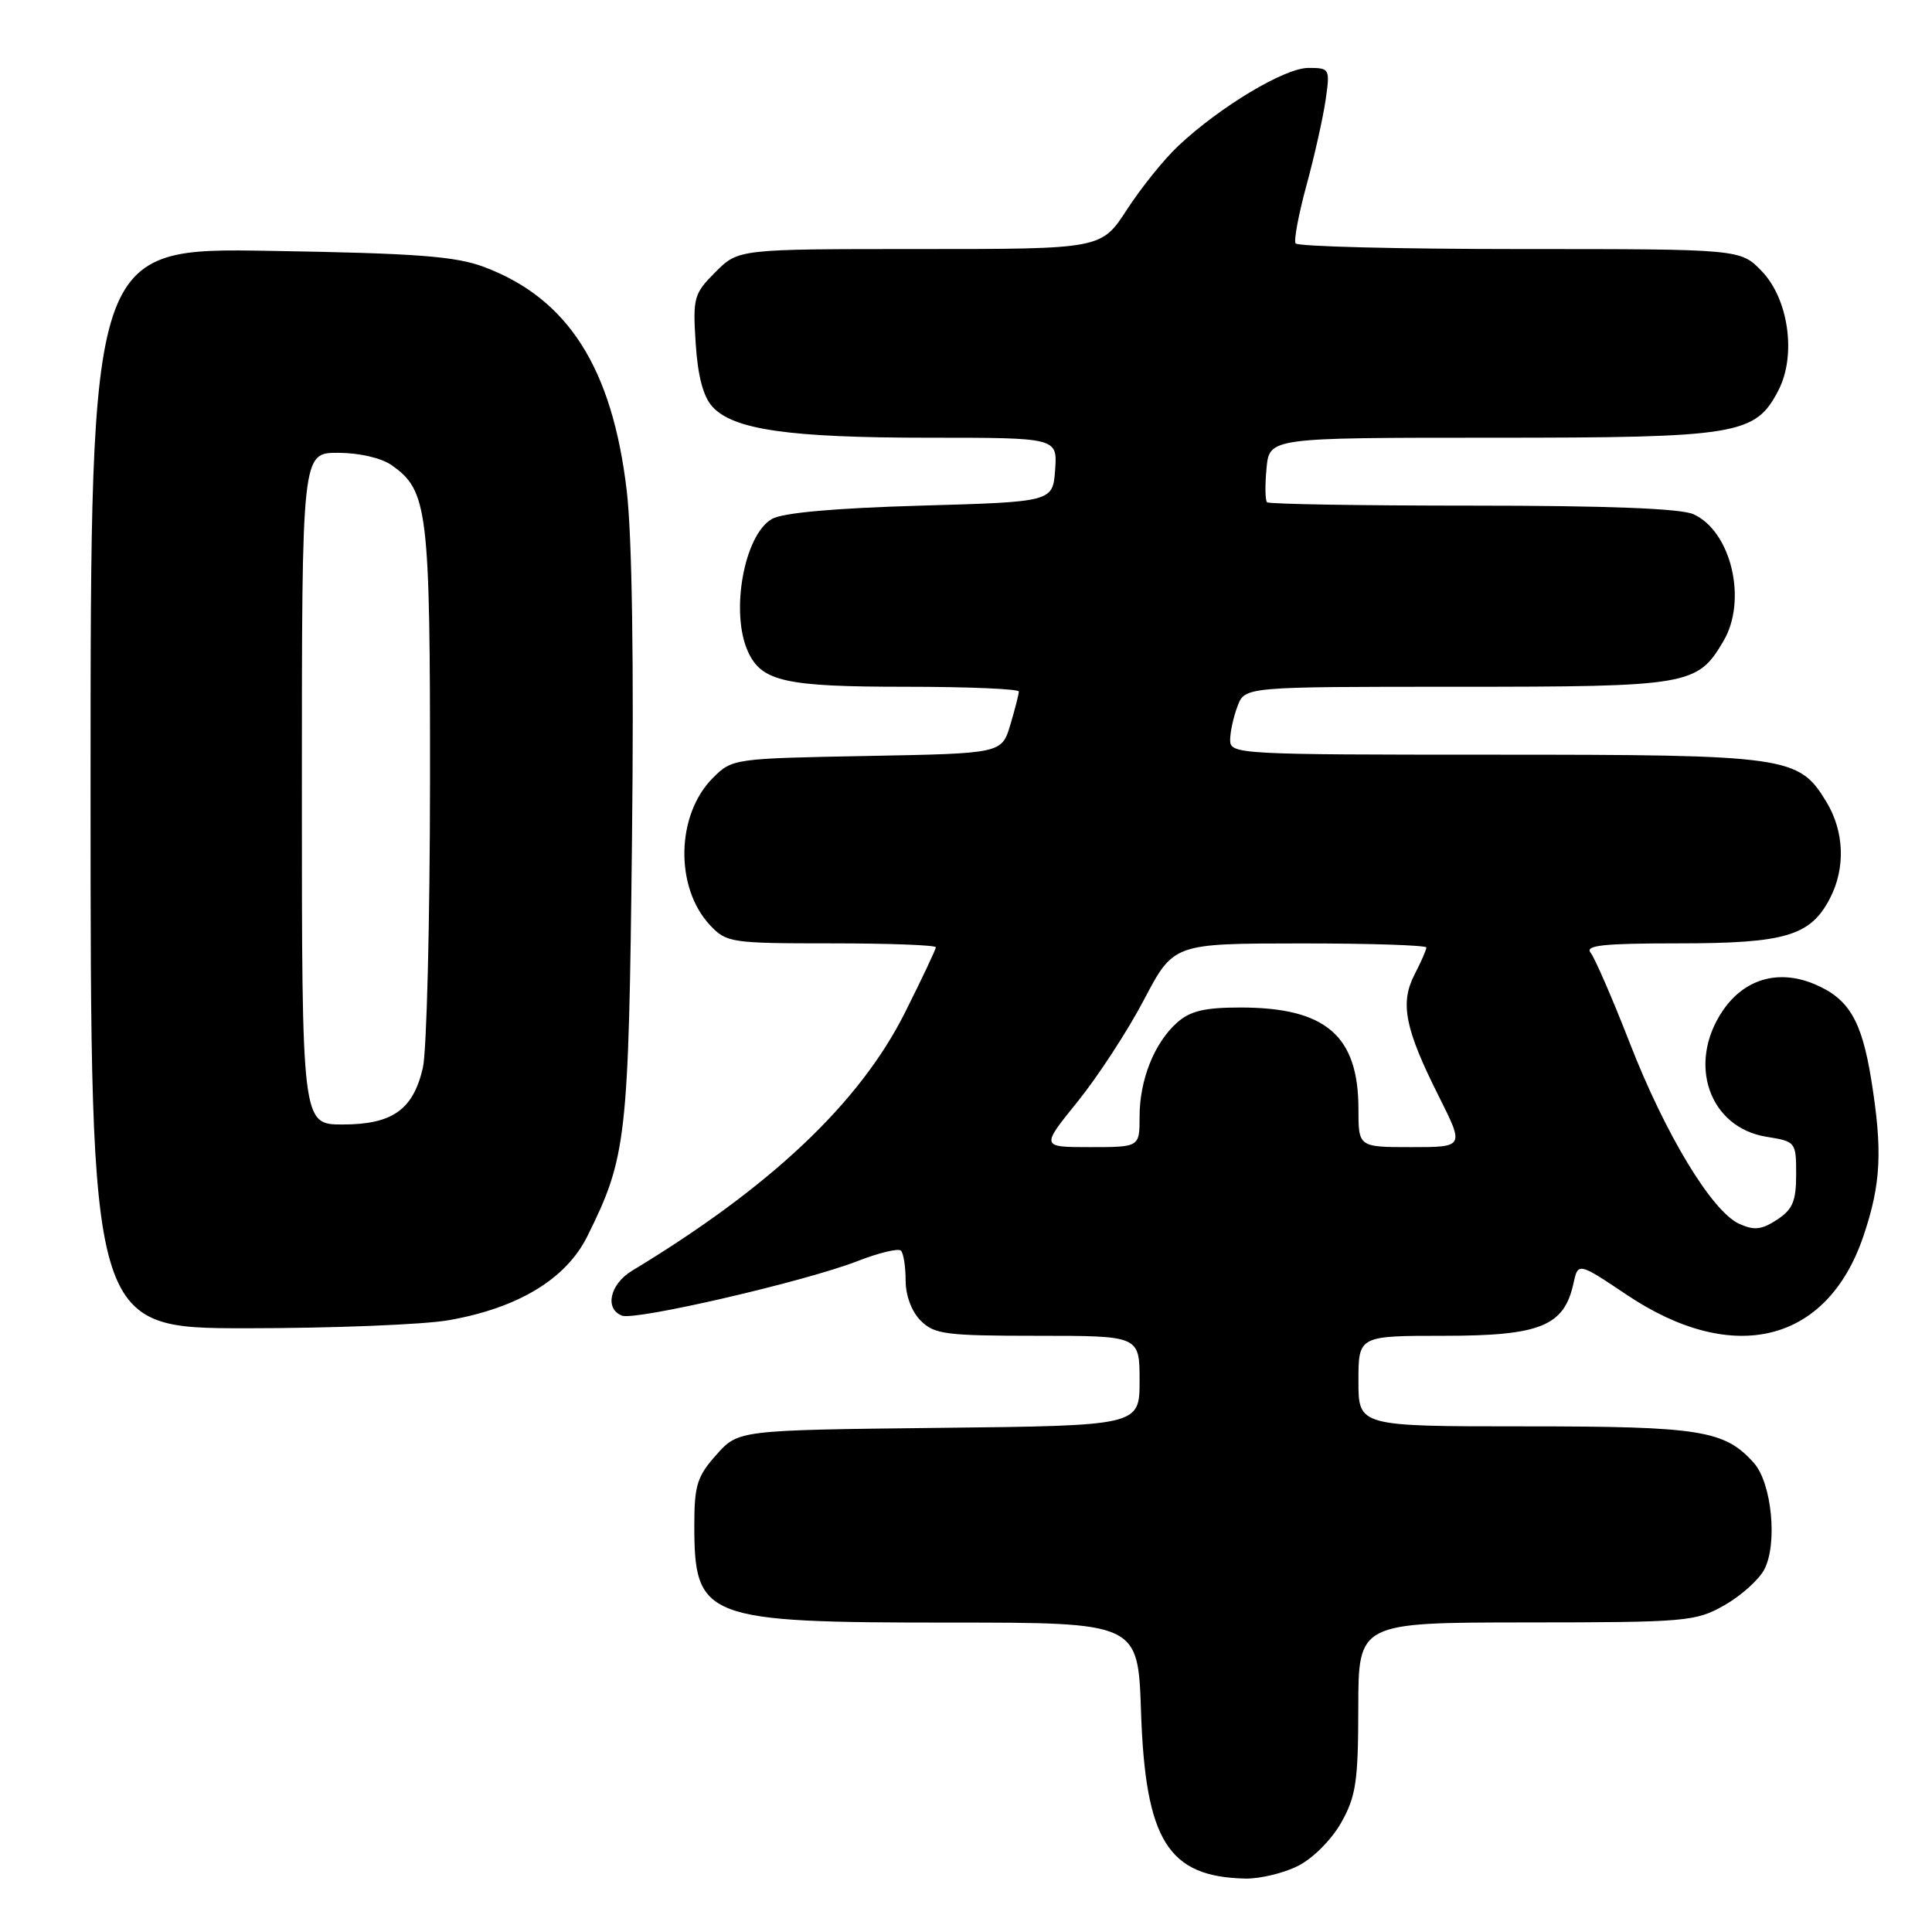 <?xml version="1.0" encoding="UTF-8" standalone="no"?>
<!DOCTYPE svg PUBLIC "-//W3C//DTD SVG 1.1//EN" "http://www.w3.org/Graphics/SVG/1.1/DTD/svg11.dtd" >
<svg xmlns="http://www.w3.org/2000/svg" xmlns:xlink="http://www.w3.org/1999/xlink" version="1.1" viewBox="0 0 256 256">
 <g >
 <path fill="currentColor"
d=" M 171.98 247.25 C 173.97 246.25 176.44 243.77 177.72 241.50 C 179.68 238.02 179.97 236.04 179.98 226.25 C 180.00 215.00 180.00 215.00 202.25 214.98 C 223.48 214.97 224.68 214.86 228.48 212.71 C 230.67 211.47 233.05 209.34 233.77 207.98 C 235.56 204.59 234.78 196.53 232.40 193.85 C 228.53 189.51 225.34 189.00 202.03 189.00 C 180.00 189.00 180.00 189.00 180.00 183.00 C 180.00 177.00 180.00 177.00 191.37 177.00 C 204.06 177.00 207.24 175.72 208.48 170.11 C 209.10 167.25 209.10 167.25 215.54 171.56 C 229.67 181.04 242.13 177.95 246.92 163.77 C 249.25 156.87 249.47 152.48 247.94 143.00 C 246.67 135.17 244.96 132.30 240.40 130.39 C 235.62 128.40 231.11 129.72 228.25 133.96 C 223.53 140.96 226.49 149.41 234.07 150.63 C 237.94 151.25 238.00 151.32 238.00 155.60 C 238.00 159.16 237.54 160.26 235.46 161.62 C 233.42 162.96 232.43 163.06 230.45 162.16 C 226.83 160.51 220.66 150.31 215.93 138.15 C 213.65 132.29 211.32 126.94 210.77 126.25 C 209.97 125.26 212.42 125.00 222.43 125.00 C 236.57 125.00 239.91 124.01 242.48 119.03 C 244.57 115.00 244.38 110.13 241.97 106.19 C 238.33 100.21 236.85 100.00 198.03 100.00 C 164.06 100.00 163.00 99.94 163.00 98.07 C 163.00 97.00 163.44 94.98 163.98 93.57 C 164.95 91.00 164.95 91.00 193.07 91.00 C 223.86 91.00 224.90 90.82 228.36 84.96 C 231.56 79.55 229.41 70.42 224.40 68.14 C 222.73 67.38 213.02 67.00 195.12 67.00 C 180.39 67.00 168.13 66.80 167.89 66.55 C 167.64 66.31 167.61 64.28 167.82 62.05 C 168.21 58.00 168.21 58.00 197.70 58.00 C 230.38 58.00 232.59 57.63 235.66 51.70 C 238.04 47.08 237.01 39.66 233.46 35.95 C 230.63 33.00 230.63 33.00 201.37 33.00 C 185.28 33.00 171.92 32.66 171.67 32.25 C 171.42 31.84 172.08 28.35 173.13 24.50 C 174.18 20.65 175.31 15.59 175.65 13.25 C 176.25 9.09 176.20 9.00 173.36 9.00 C 170.23 9.00 161.65 14.14 156.13 19.33 C 154.27 21.07 151.22 24.86 149.34 27.75 C 145.94 33.00 145.94 33.00 121.89 33.00 C 97.85 33.00 97.85 33.00 94.81 36.04 C 91.94 38.91 91.79 39.43 92.18 45.48 C 92.46 49.81 93.17 52.53 94.39 53.88 C 97.16 56.94 104.53 58.00 123.11 58.00 C 140.11 58.00 140.11 58.00 139.81 62.25 C 139.50 66.50 139.50 66.50 122.00 67.00 C 110.61 67.33 103.73 67.94 102.29 68.76 C 98.60 70.87 96.74 81.15 99.11 86.34 C 100.92 90.31 104.03 91.00 120.05 91.00 C 128.27 91.00 135.00 91.29 135.00 91.63 C 135.00 91.98 134.49 93.97 133.87 96.05 C 132.73 99.84 132.73 99.84 114.89 100.17 C 97.21 100.50 97.02 100.52 94.45 103.09 C 89.58 107.97 89.40 117.60 94.09 122.60 C 96.26 124.91 96.87 125.00 110.17 125.00 C 117.78 125.00 124.00 125.23 124.00 125.52 C 124.00 125.81 122.15 129.71 119.90 134.20 C 113.89 146.16 102.12 157.28 83.75 168.38 C 80.81 170.16 80.08 173.43 82.42 174.33 C 84.19 175.01 106.74 169.79 113.63 167.10 C 116.45 166.00 119.04 165.38 119.38 165.72 C 119.72 166.06 120.00 167.83 120.00 169.67 C 120.00 171.67 120.80 173.80 122.00 175.00 C 123.80 176.80 125.33 177.00 137.50 177.00 C 151.00 177.00 151.00 177.00 151.00 182.95 C 151.00 188.91 151.00 188.91 124.42 189.20 C 97.83 189.50 97.83 189.50 94.92 192.77 C 92.38 195.61 92.00 196.81 92.00 202.08 C 92.00 214.50 93.32 215.00 125.86 215.00 C 150.79 215.00 150.79 215.00 151.19 226.75 C 151.76 243.89 154.76 248.69 165.00 248.92 C 166.93 248.96 170.07 248.21 171.98 247.25 Z  M 59.43 174.94 C 68.64 173.33 75.01 169.48 77.82 163.82 C 83.03 153.32 83.30 150.99 83.74 111.50 C 84.01 87.95 83.75 71.06 83.05 65.05 C 81.13 48.74 75.27 39.55 64.13 35.37 C 60.34 33.95 55.17 33.56 35.75 33.24 C 12.00 32.84 12.00 32.84 12.00 104.42 C 12.00 176.00 12.00 176.00 32.67 176.00 C 44.04 176.00 56.08 175.52 59.43 174.94 Z  M 142.79 145.97 C 145.47 142.65 149.43 136.58 151.58 132.48 C 155.50 125.02 155.50 125.02 172.25 125.01 C 181.46 125.00 189.00 125.25 189.00 125.55 C 189.00 125.85 188.30 127.46 187.44 129.12 C 185.48 132.91 186.15 136.31 190.64 145.25 C 194.03 152.00 194.03 152.00 187.01 152.00 C 180.00 152.00 180.00 152.00 180.00 146.95 C 180.00 137.22 175.67 133.50 164.35 133.50 C 159.62 133.50 157.69 133.96 155.97 135.50 C 152.95 138.19 151.00 143.08 151.00 147.97 C 151.00 152.00 151.00 152.00 144.45 152.00 C 137.91 152.00 137.91 152.00 142.79 145.97 Z  M 40.00 104.50 C 40.00 60.00 40.00 60.00 44.78 60.00 C 47.58 60.00 50.52 60.68 51.88 61.63 C 56.70 65.01 57.00 67.47 56.98 103.72 C 56.96 122.30 56.54 139.30 56.03 141.50 C 54.74 147.06 51.98 149.00 45.39 149.00 C 40.00 149.00 40.00 149.00 40.00 104.50 Z "/>
</g>
</svg>